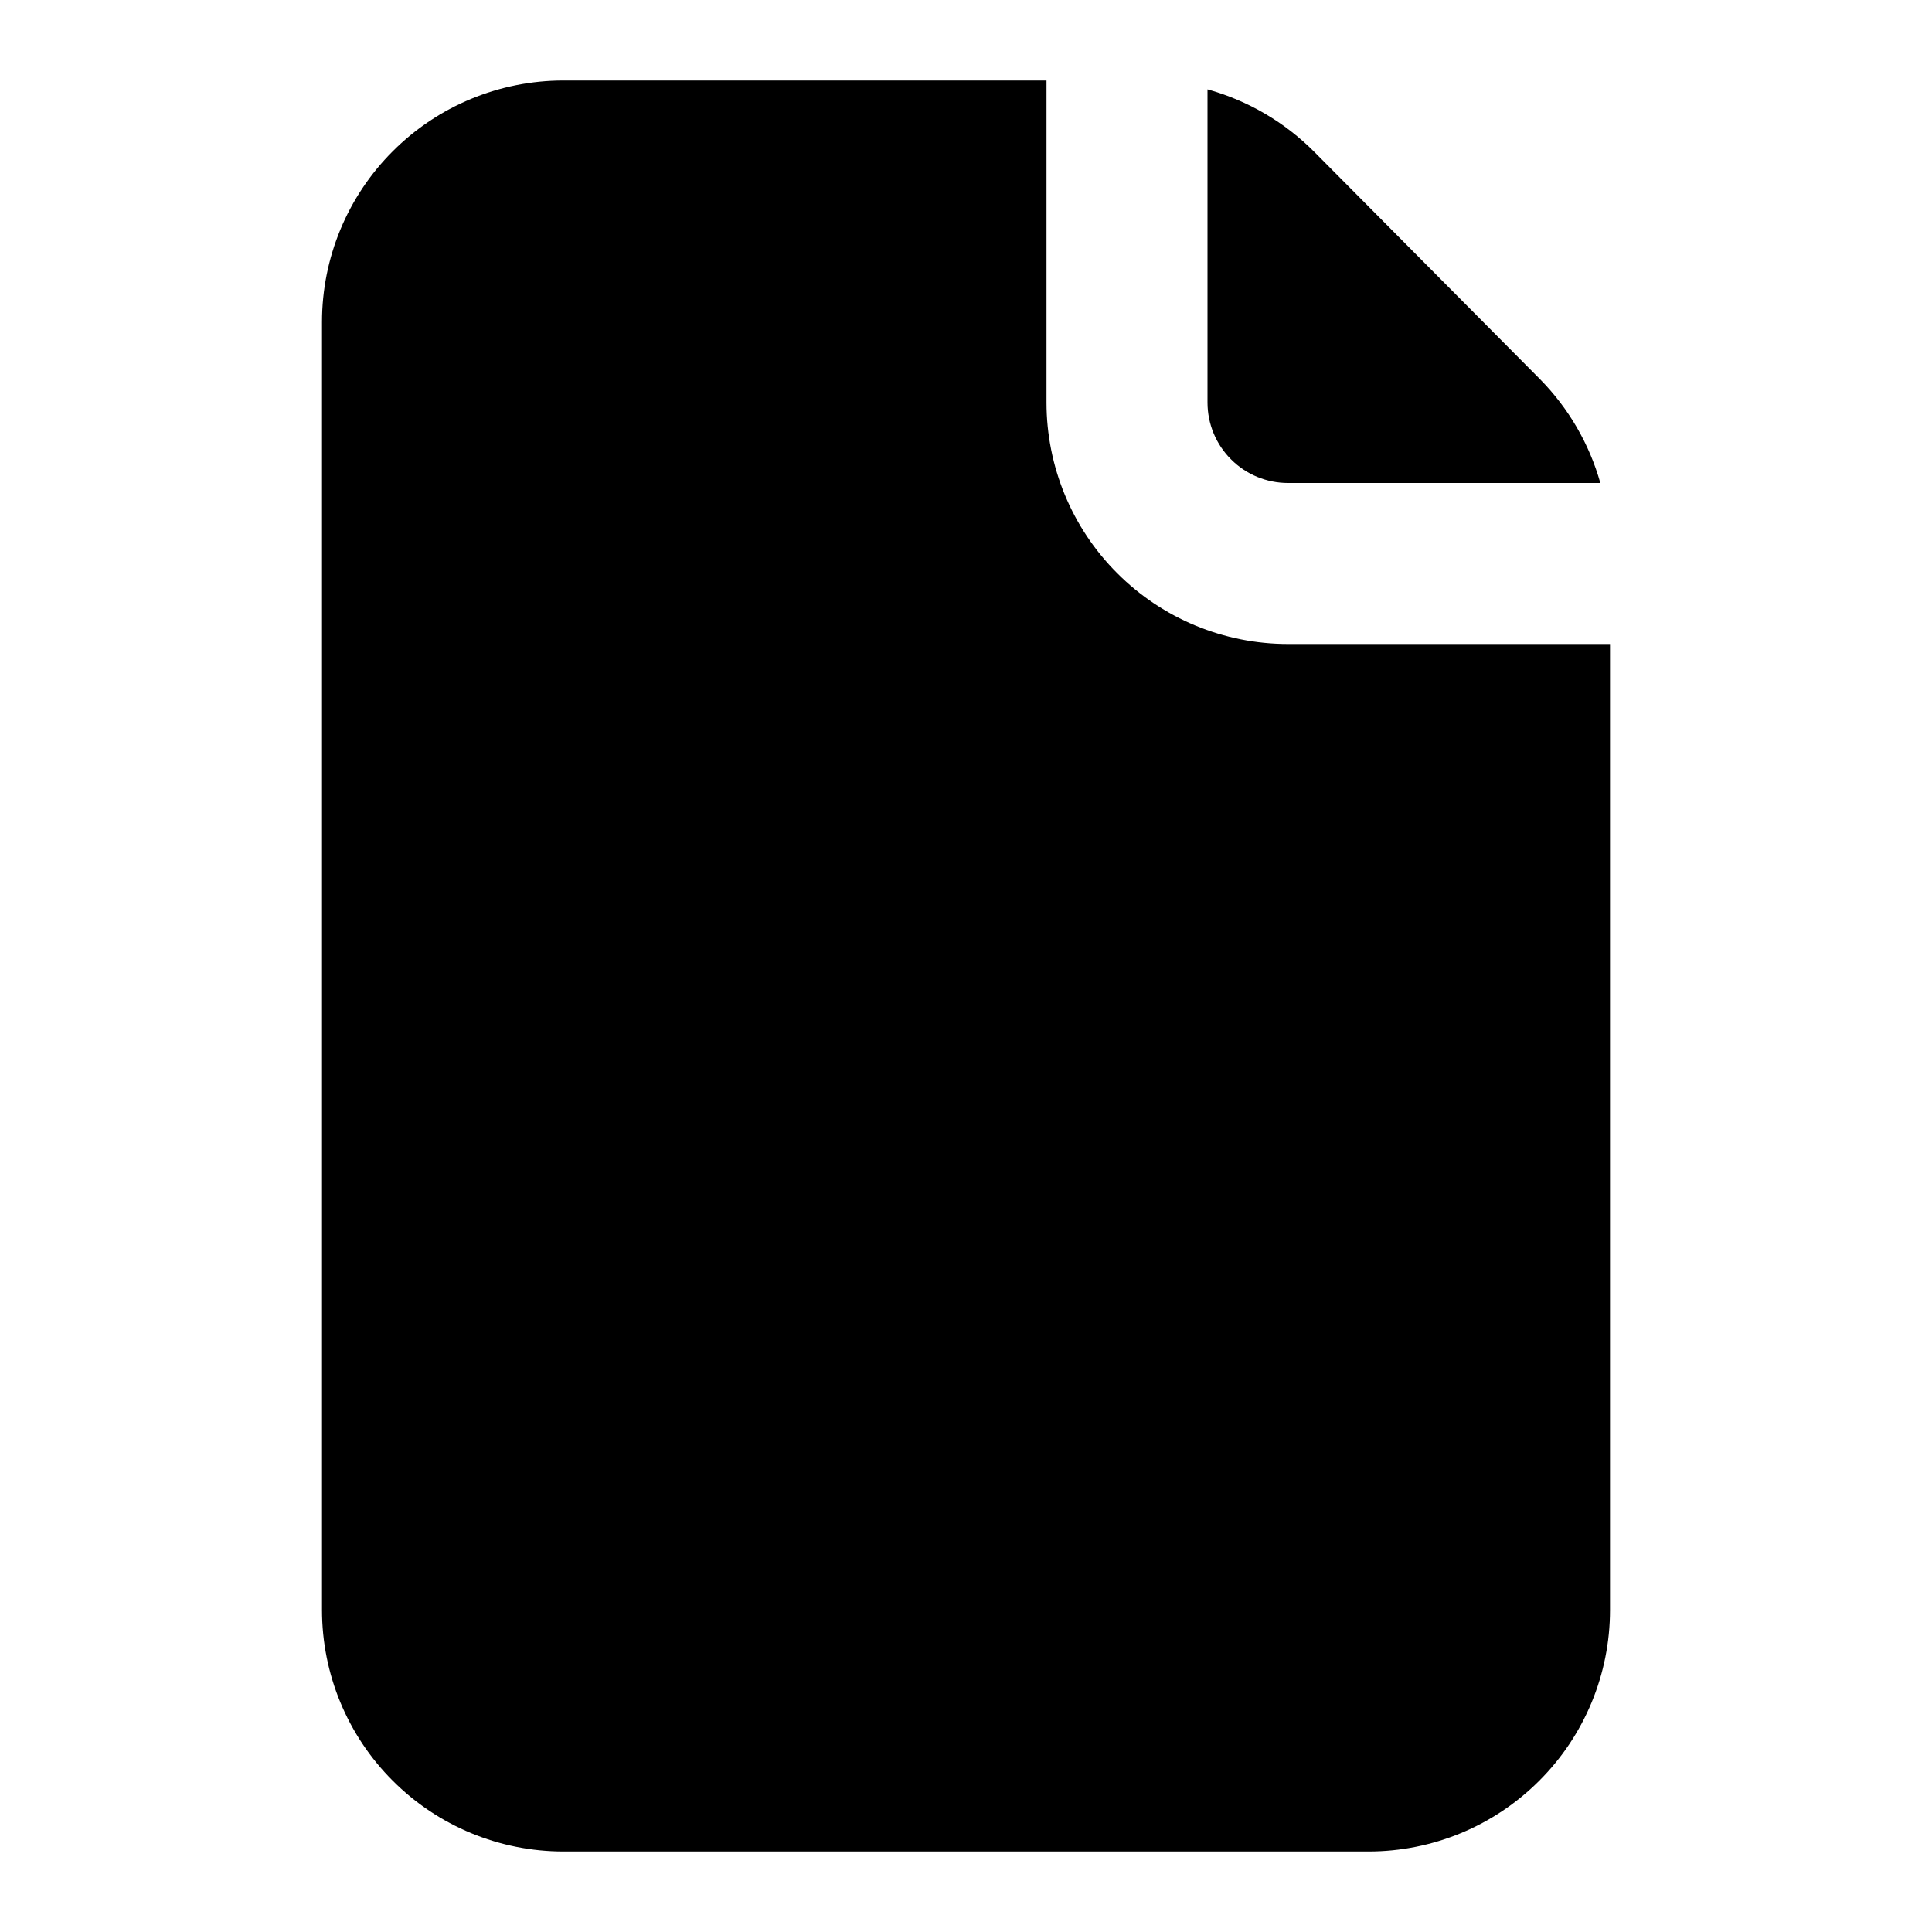 <svg width="24" height="24" viewBox="0 0 24 24" fill="none" xmlns="http://www.w3.org/2000/svg">
<path d="M20 8V20C20 20.796 19.684 21.559 19.121 22.121C18.559 22.684 17.796 23 17 23H7C6.204 23 5.441 22.684 4.879 22.121C4.316 21.559 4 20.796 4 20V4C4 3.204 4.316 2.441 4.879 1.879C5.441 1.316 6.204 1 7 1H13V5C13 5.796 13.316 6.559 13.879 7.121C14.441 7.684 15.204 8 16 8H20ZM16 6H19.88C19.743 5.514 19.485 5.07 19.13 4.71L16.33 1.89C15.962 1.519 15.504 1.25 15 1.11V5C15 5.265 15.105 5.52 15.293 5.707C15.48 5.895 15.735 6 16 6Z" fill="black"/>
</svg>
